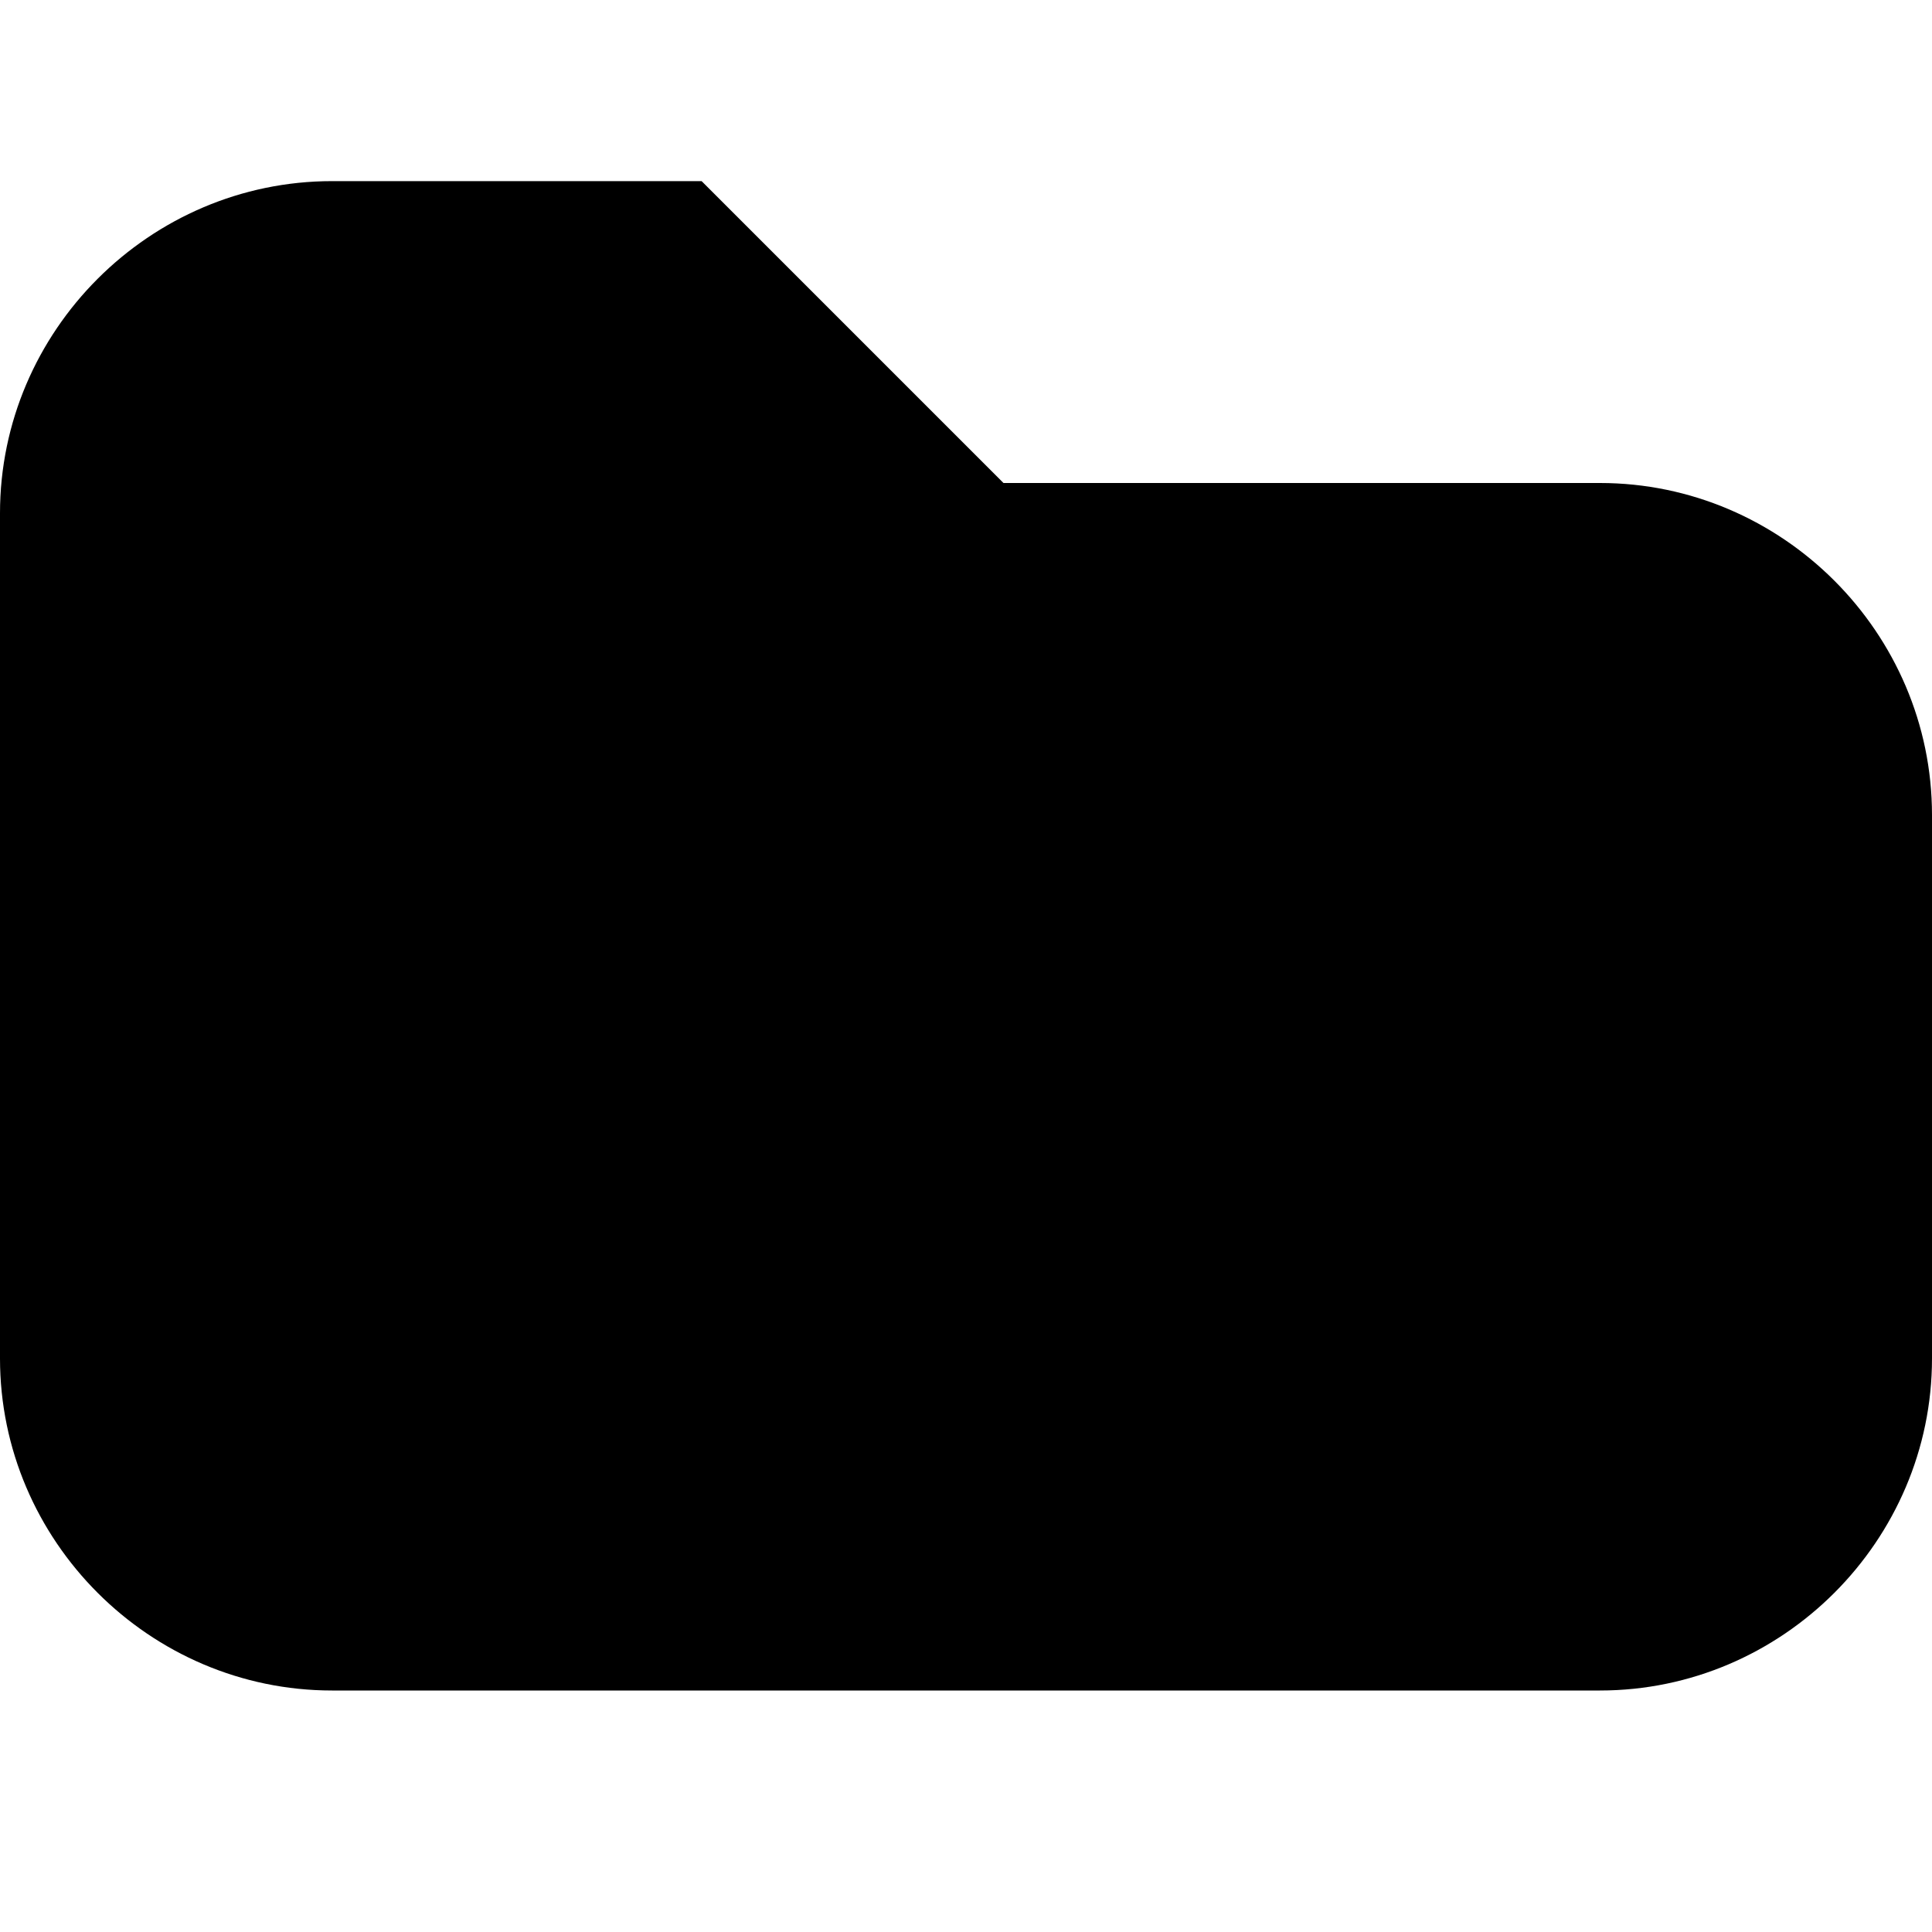 <svg xmlns="http://www.w3.org/2000/svg" viewBox="0 0 32 32"><path d="M5.5 3C2.48 3 0 5.48 0 8.5v14C0 25.52 2.48 28 5.5 28h21c3.02 0 5.5-2.48 5.5-5.5v-9c0-3.02-2.48-5.5-5.5-5.5h-9.879l-5-5z" color="#000" style="-inkscape-stroke:none"/></svg>